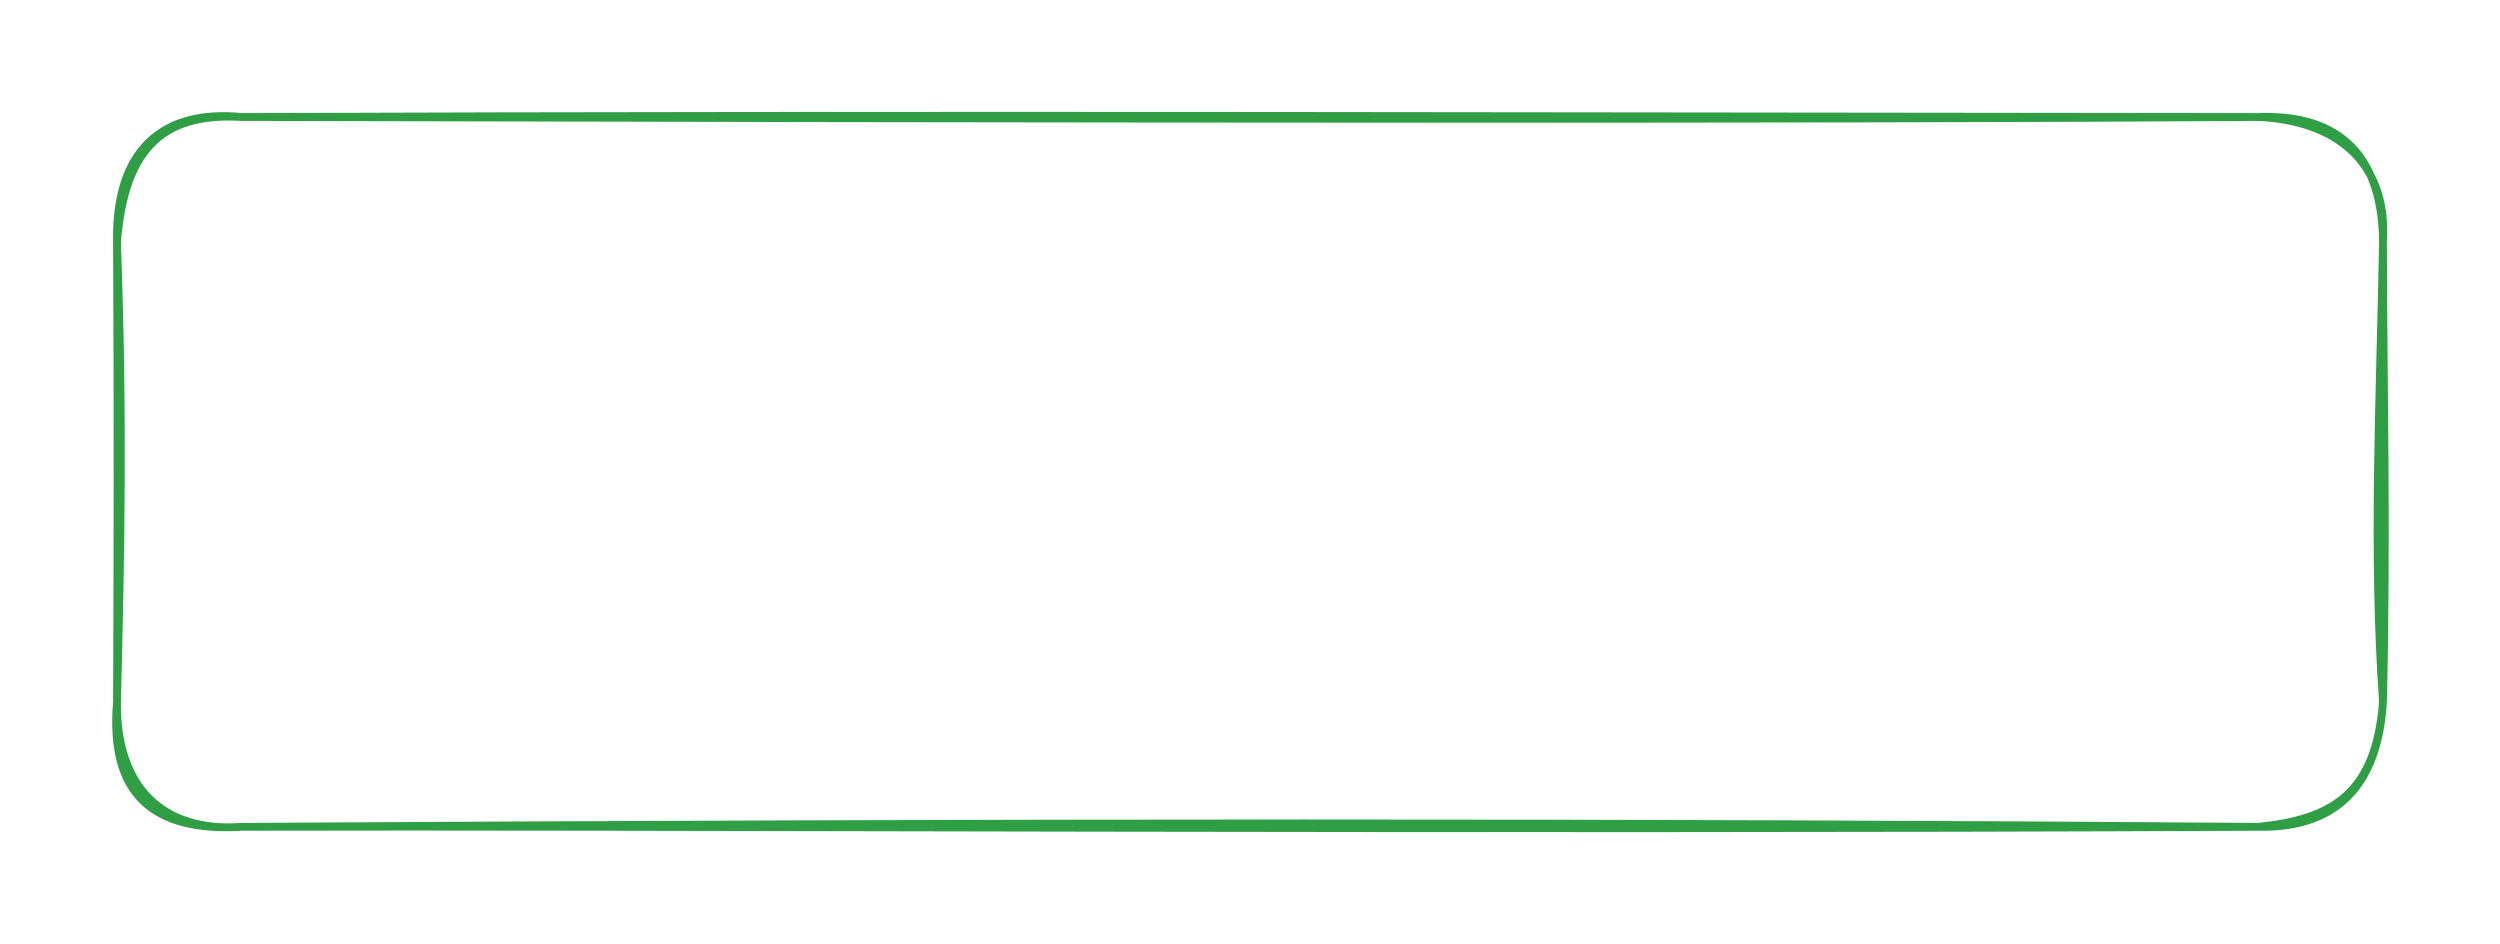 <svg version="1.1" xmlns="http://www.w3.org/2000/svg" viewBox="0 0 641 242" width="641" height="242">
  <!-- svg-source:excalidraw -->
  <!-- payload-type:application/vnd.excalidraw+json --><!-- payload-version:2 --><!-- payload-start -->eyJ2ZXJzaW9uIjoiMSIsImVuY29kaW5nIjoiYnN0cmluZyIsImNvbXByZXNzZWQiOnRydWUsImVuY29kZWQiOiJ4nH1Sy27CMFx1MDAxMLzzXHUwMDE1UXqtIG9cdTAwMDJH2qpCQkUqXHUwMDA3XHUwMDBlVVWZZEmsOHZkm1dcdTAwMTH/XtuEOEVqL5Z2dtezM7vngeO48tSAO3VcXDhmiOCco4P7qPE9cIFcdTAwMTlVqcDEgu14ZipLKVx1MDAxYjFcdTAwMWSNUNNcZlx1MDAwYiw3jFXDjNXXNiBQXHUwMDAzlUJcdTAwMTV+qNhxzubtXHUwMDExccgkolx1MDAwNVx1MDAwMdNgUpYrju/BN0Zccq3vhWHgRWlcdTAwMTB0XHUwMDE1WDwrOlx0uUpvXHUwMDExXHUwMDExYDNcdTAwMWFyXz1cdTAwMTFO9l/xbFx1MDAxObwvx1x1MDAwYlGvXHUwMDE30cGybjEhK3lcImYqwZR4m1x1MDAxM5KzXG7WOJflzYFcdTAwMWX+V1x1MDAxN2e7oqQgtHq/Q1mDMixPRoPXoVdcdTAwMGKmjkWOKkpcdTAwMDNrgOlIkjvuJ0ZcdTAwMTjX3Fx1MDAwZsF2XHUwMDAyUWTZNyirXG41XHUwMDAyzbtcdTAwMWHJXHUwMDExXHUwMDE1XHLiaiO27tCqilM7Y1x0uCilJkx7YsFY60dpXHUwMDEyxElcdTAwMTjaUTVNM8/Nlj+toVx1MDAxY9Uw1y10R0jfXHUwMDE1mreu3K7B3kPYXCJcdTAwMTerQ9e/9O7IMuyaXHUwMDFjXfftj73Ei+M0jZOeqVx1MDAwNNPqnp6wrLInYtCLes2nrrrhlVRfdqMpaThf4W/49Y27x3CY/e/voNWg71xujNbL4PJcdTAwMDOLXHUwMDEy4VxmIn0=<!-- payload-end -->
  <defs>
    <style class="style-fonts">
      @font-face {
        font-family: "Virgil";
        src: url("https://unpkg.com/@excalidraw/excalidraw@undefined/dist/excalidraw-assets/Virgil.woff2");
      }
      @font-face {
        font-family: "Cascadia";
        src: url("https://unpkg.com/@excalidraw/excalidraw@undefined/dist/excalidraw-assets/Cascadia.woff2");
      }
      @font-face {
        font-family: "Assistant";
        src: url("https://unpkg.com/@excalidraw/excalidraw@undefined/dist/excalidraw-assets/Assistant-Regular.woff2");
      }
    </style>
    
  </defs>
  <rect x="0" y="0" width="641" height="242" fill="transparent"/><g stroke-linecap="round" transform="translate(30 30) rotate(0 290.5 91)"><path d="M32 0 C236.04 0.5, 440.89 0.72, 549 0 M32 0 C207.66 -0.64, 382.14 -0.13, 549 0 M549 0 C569.61 0.92, 582.31 12.09, 581 32 M549 0 C570.75 -0.86, 580.78 10.92, 581 32 M581 32 C580.24 73.09, 578.27 111.28, 581 150 M581 32 C581.04 68.77, 582.04 105.5, 581 150 M581 150 C579.75 170.41, 569.95 182.44, 549 182 M581 150 C579.12 173.16, 568.54 180.03, 549 182 M549 182 C342.49 182.95, 135.05 181.7, 32 182 M549 182 C388.56 180.81, 228.35 180.84, 32 182 M32 182 C11.63 183.48, -0.25 171.8, 0 150 M32 182 C8.9 183.36, -1.98 173.35, 0 150 M0 150 C0.12 116.19, 0.24 79.6, 0 32 M0 150 C0.96 112.73, 1.64 77.1, 0 32 M0 32 C1.88 9.02, 10.91 -1.27, 32 0 M0 32 C-0.43 8.84, 11.35 -2.05, 32 0" stroke="#2f9e44" stroke-width="2" fill="none"/></g></svg>